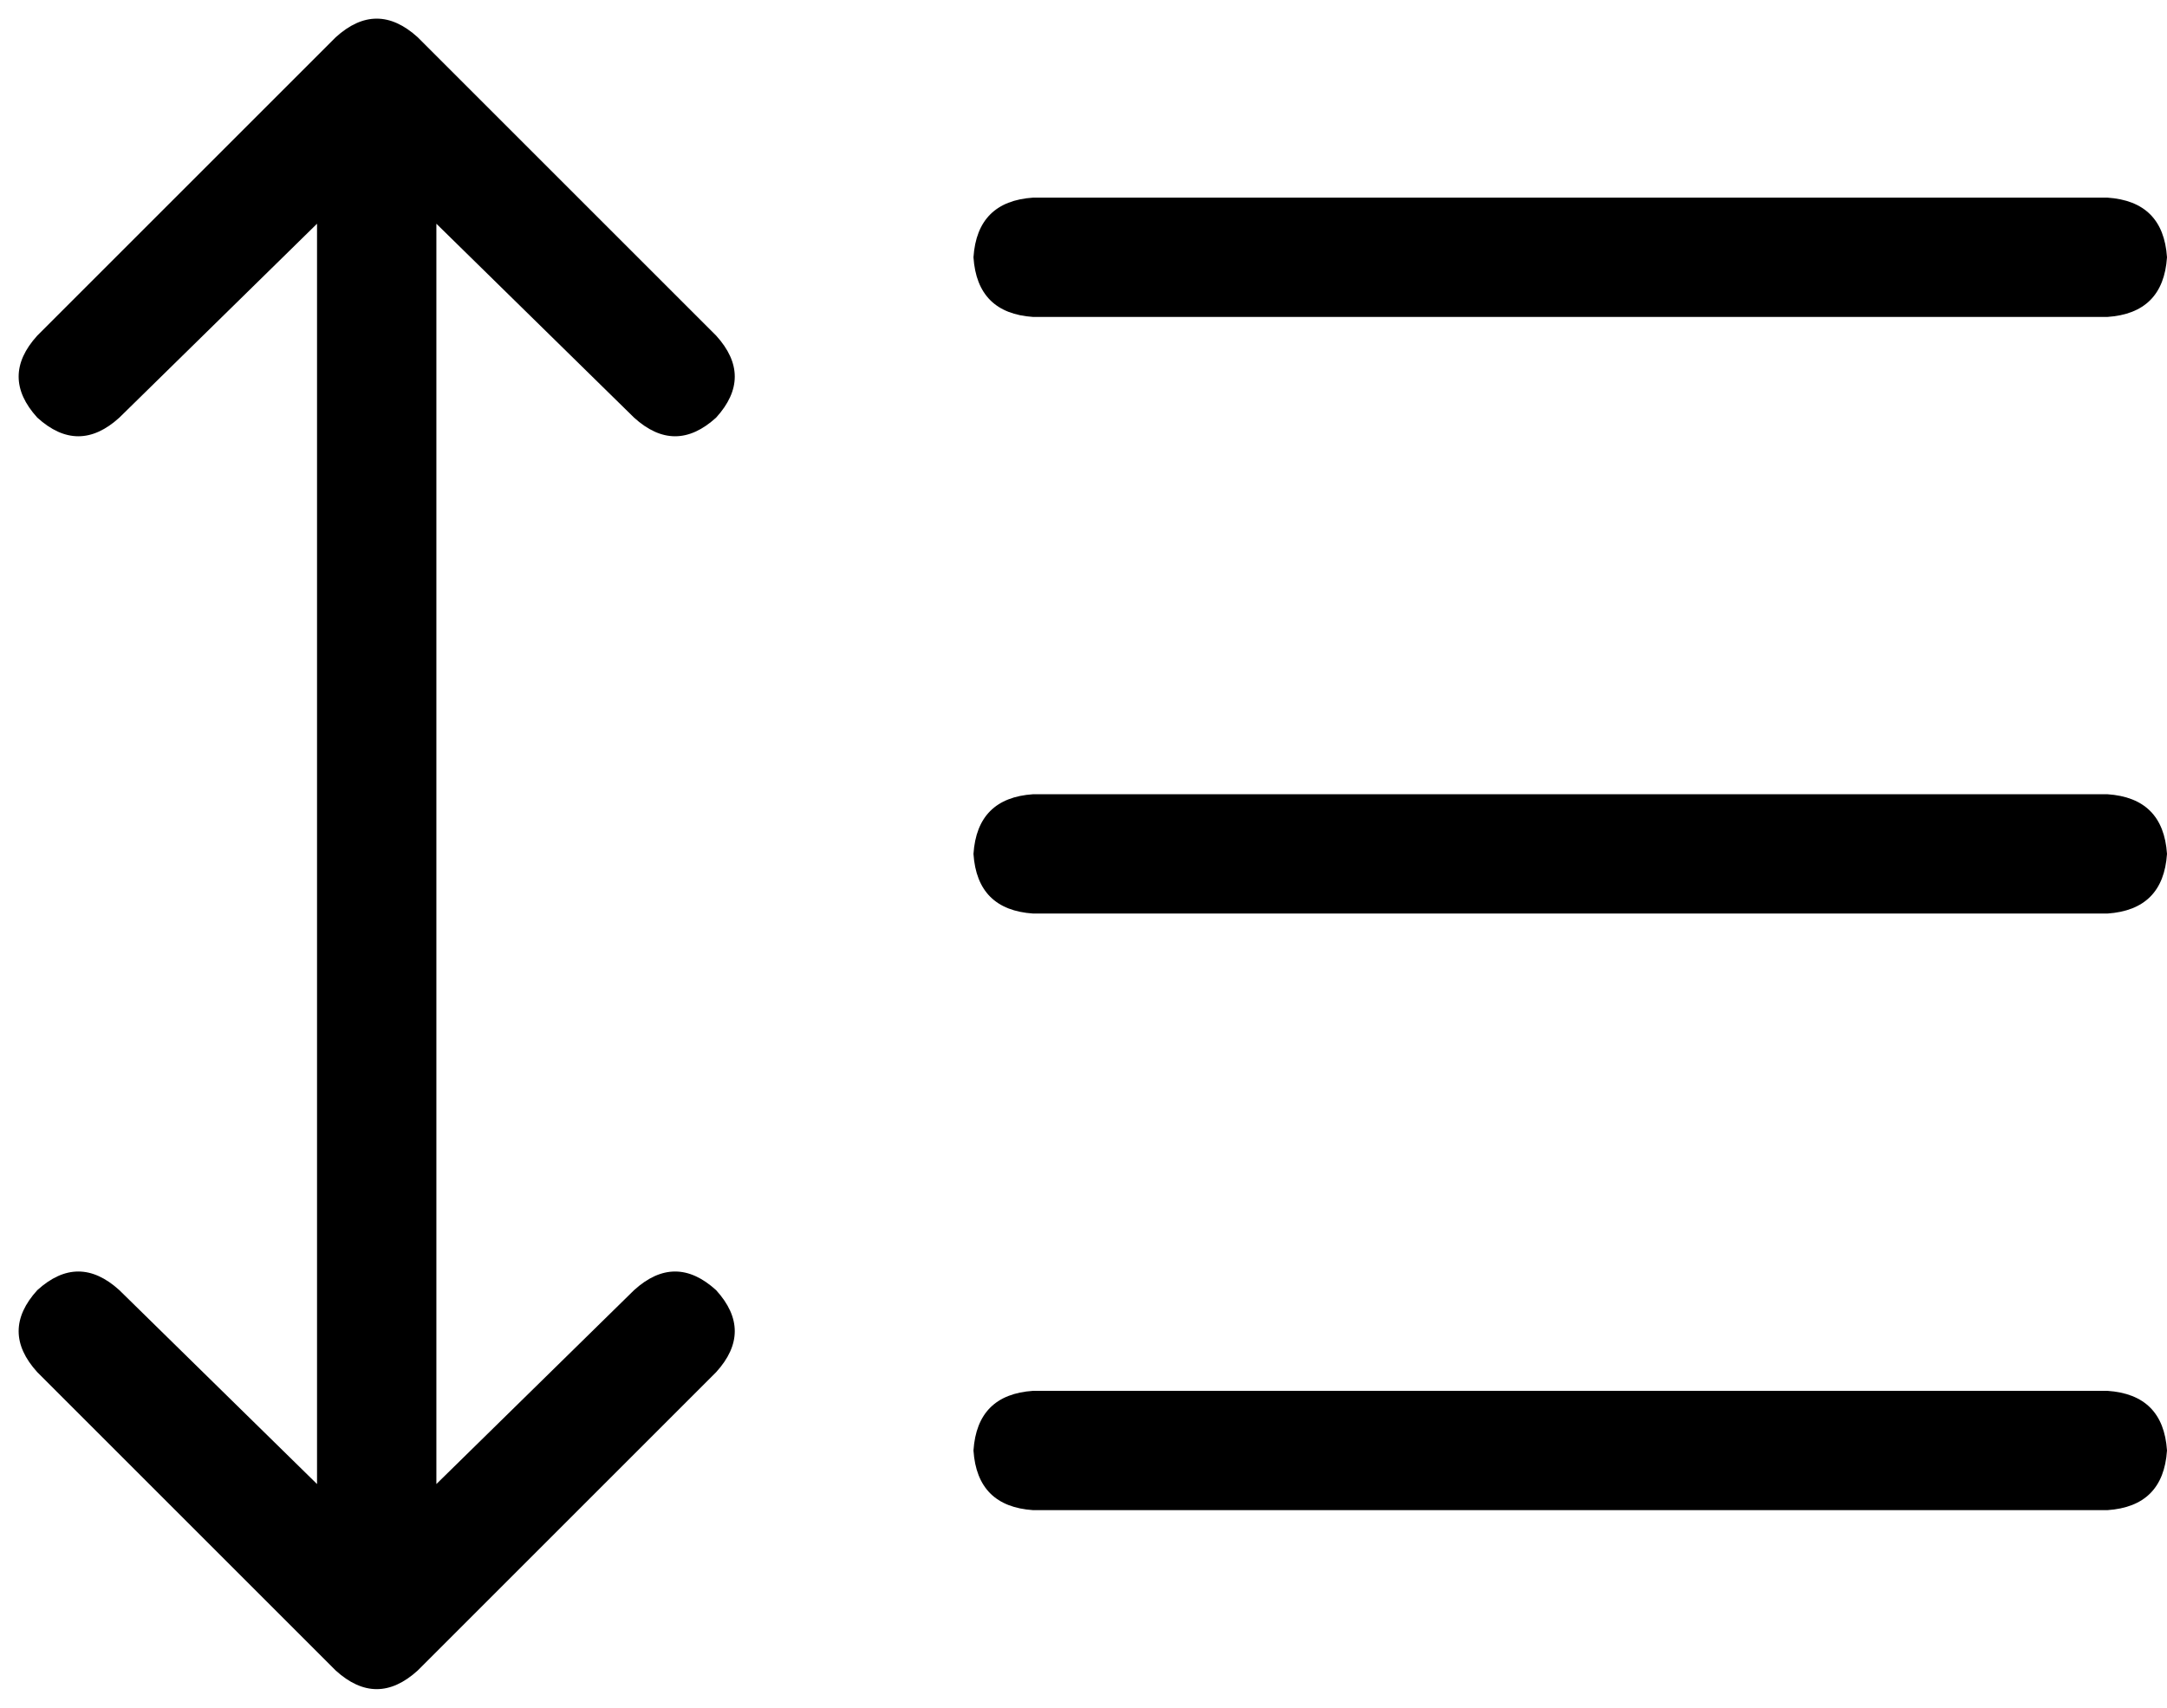 <svg xmlns="http://www.w3.org/2000/svg" viewBox="0 0 581 458">
    <path d="M 112 10 Q 101 0 90 10 L 10 90 Q 0 101 10 112 Q 21 122 32 112 L 85 60 L 85 398 L 32 346 Q 21 336 10 346 Q 0 357 10 368 L 90 448 Q 101 458 112 448 L 192 368 Q 202 357 192 346 Q 181 336 170 346 L 117 398 L 117 60 L 170 112 Q 181 122 192 112 Q 202 101 192 90 L 112 10 L 112 10 Z M 277 53 Q 262 54 261 69 Q 262 84 277 85 L 565 85 Q 580 84 581 69 Q 580 54 565 53 L 277 53 L 277 53 Z M 277 213 Q 262 214 261 229 Q 262 244 277 245 L 565 245 Q 580 244 581 229 Q 580 214 565 213 L 277 213 L 277 213 Z M 261 389 Q 262 404 277 405 L 565 405 Q 580 404 581 389 Q 580 374 565 373 L 277 373 Q 262 374 261 389 L 261 389 Z"/>
</svg>
